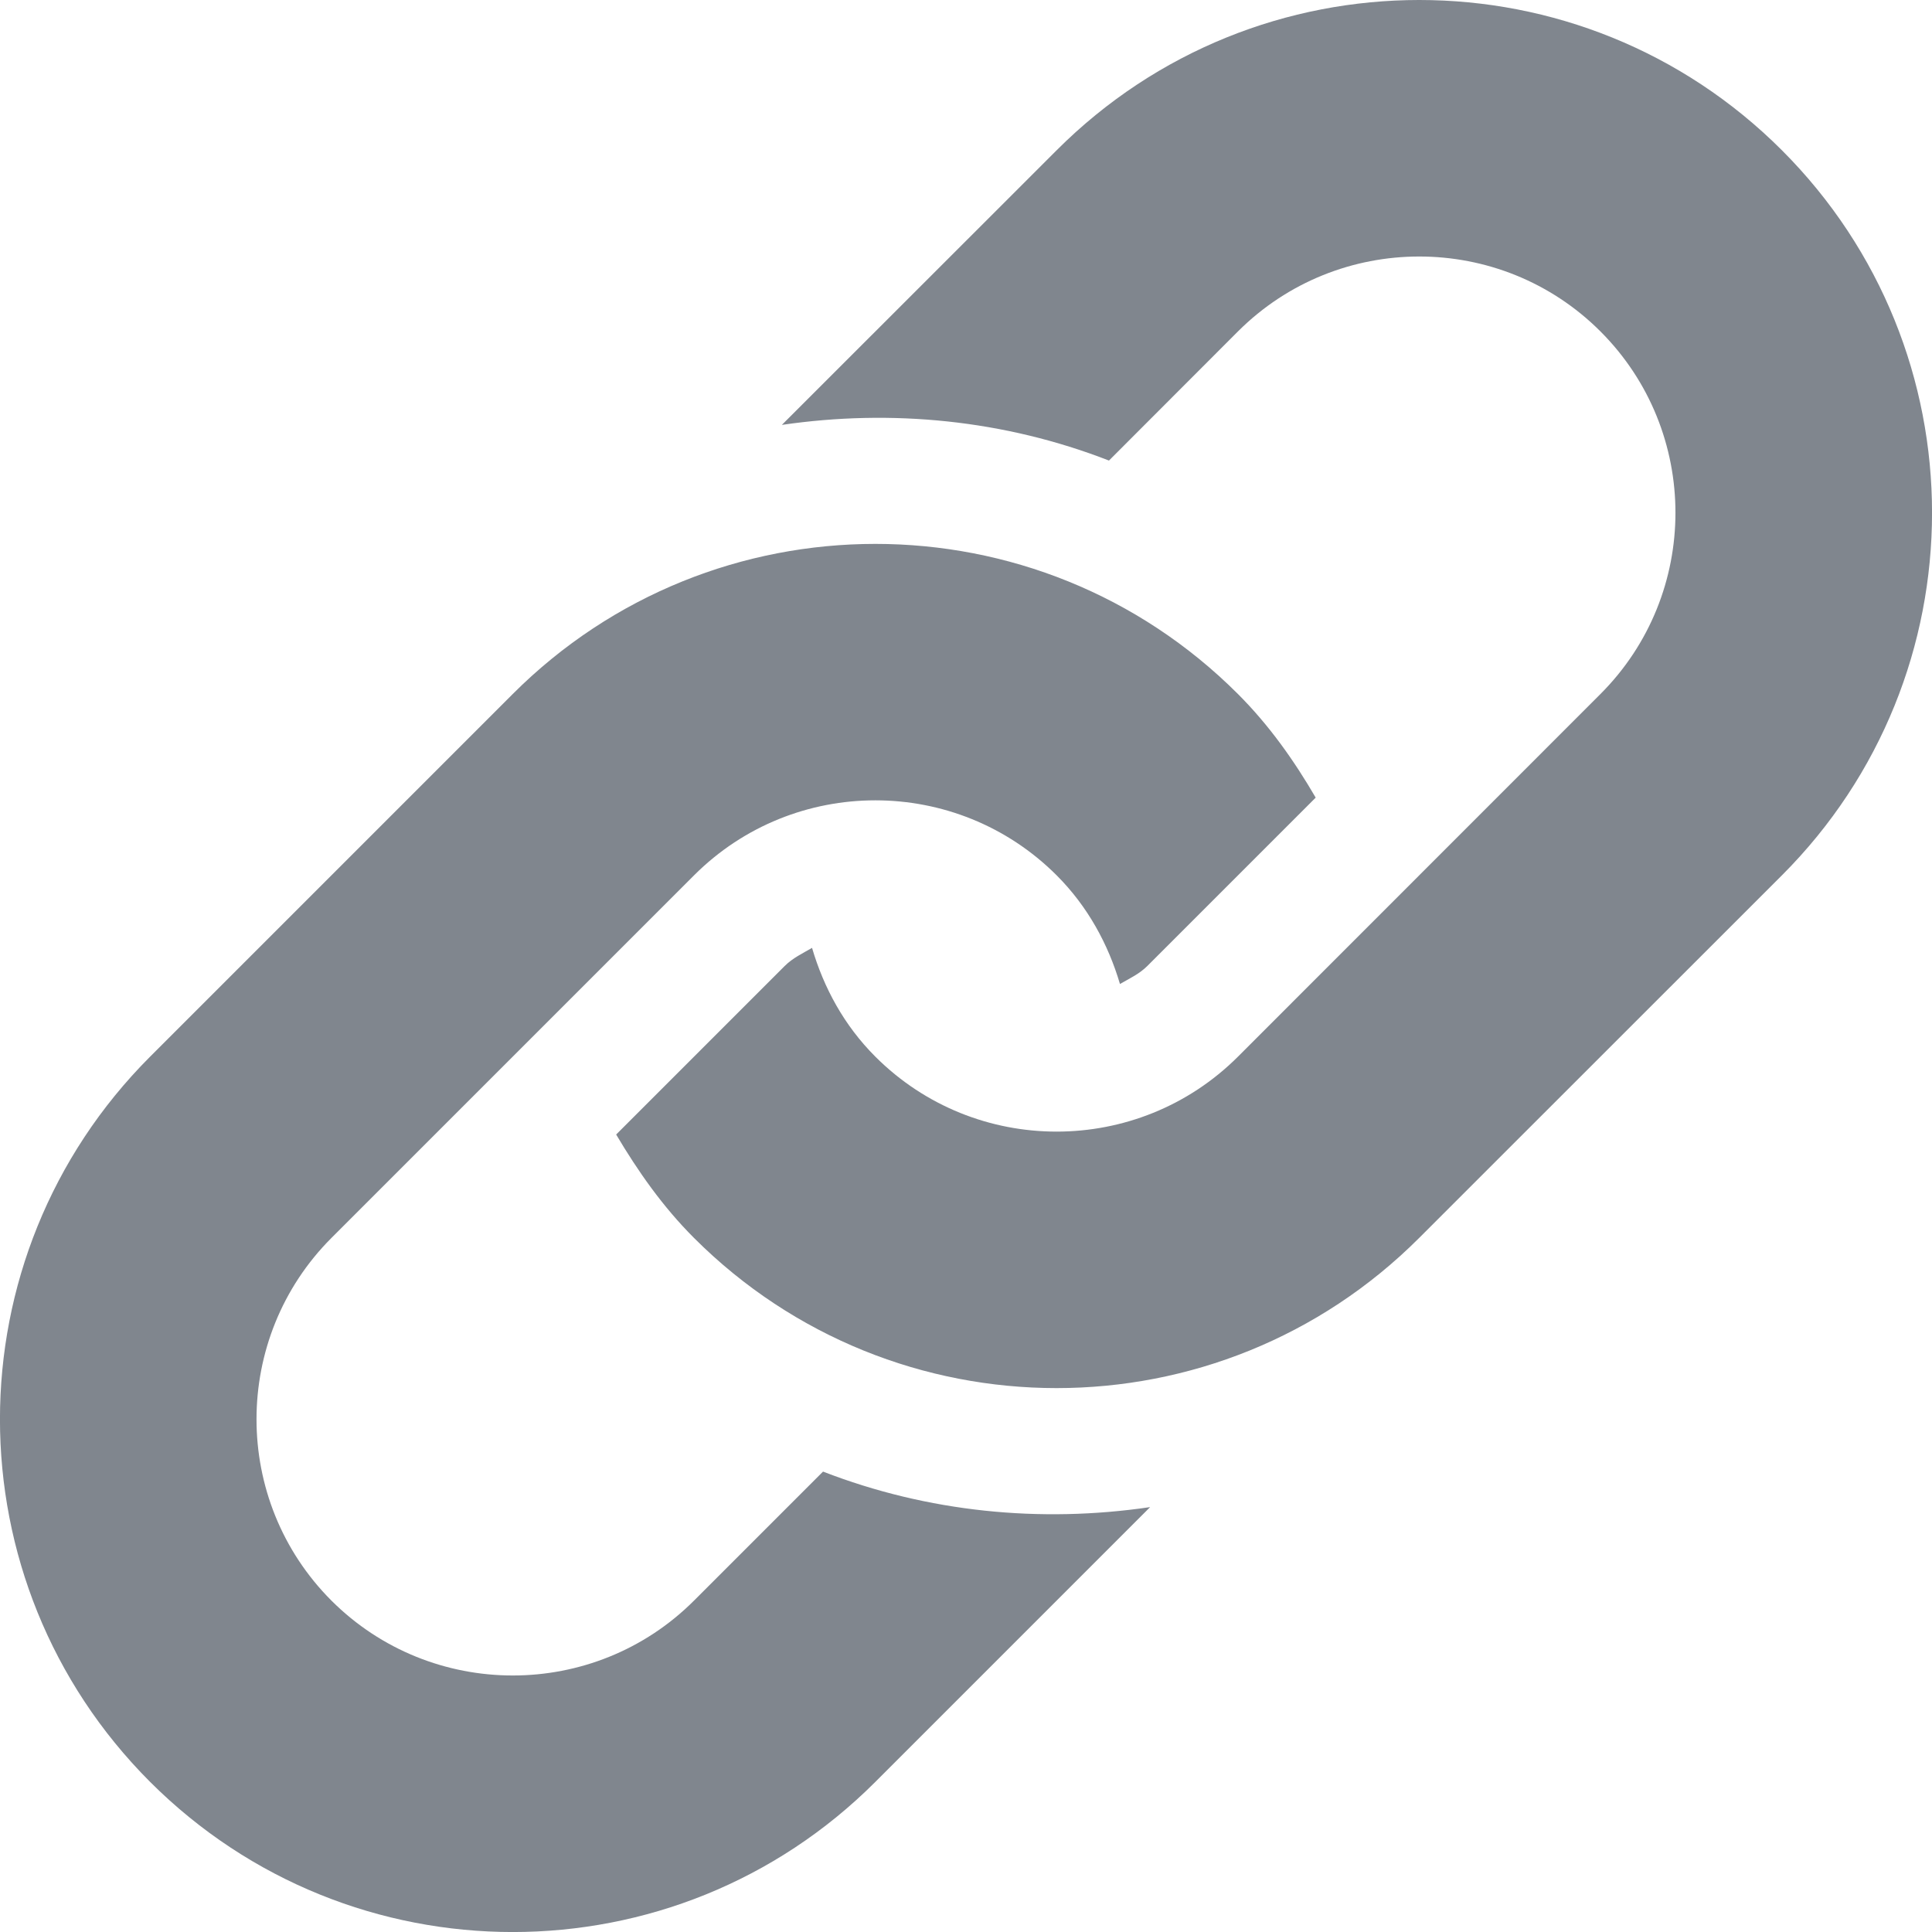 <svg xmlns="http://www.w3.org/2000/svg" width="13" height="13" viewBox="0 0 13 13">
  <path fill="#80868E" fill-rule="evenodd" d="M661.99,99.89 L659.549,102.33 C658.202,103.677 656.017,103.677 654.67,102.33 C654.458,102.118 654.292,101.88 654.146,101.634 L655.28,100.5 C655.334,100.446 655.401,100.415 655.464,100.378 C655.543,100.646 655.679,100.899 655.89,101.11 C656.563,101.783 657.657,101.782 658.33,101.11 L660.769,98.67 C661.442,97.997 661.442,96.903 660.769,96.23 C660.097,95.558 659.003,95.558 658.33,96.23 L657.462,97.099 C656.758,96.825 656,96.751 655.261,96.859 L657.11,95.011 C658.458,93.663 660.642,93.663 661.99,95.011 C663.337,96.358 663.337,98.543 661.99,99.89 L661.99,99.89 Z M655.538,103.902 L654.67,104.77 C653.998,105.442 652.903,105.442 652.23,104.77 C651.558,104.097 651.558,103.003 652.23,102.33 L654.67,99.89 C655.343,99.217 656.437,99.217 657.11,99.89 C657.32,100.1 657.457,100.354 657.536,100.621 C657.6,100.584 657.666,100.554 657.72,100.5 L658.853,99.367 C658.709,99.12 658.542,98.882 658.33,98.67 C656.983,97.323 654.797,97.323 653.45,98.67 L651.01,101.11 C649.663,102.458 649.663,104.642 651.01,105.99 C652.358,107.337 654.543,107.337 655.89,105.99 L657.739,104.141 C657,104.25 656.242,104.175 655.538,103.902 L655.538,103.902 Z" transform="translate(-650 -94)"/>
</svg>
